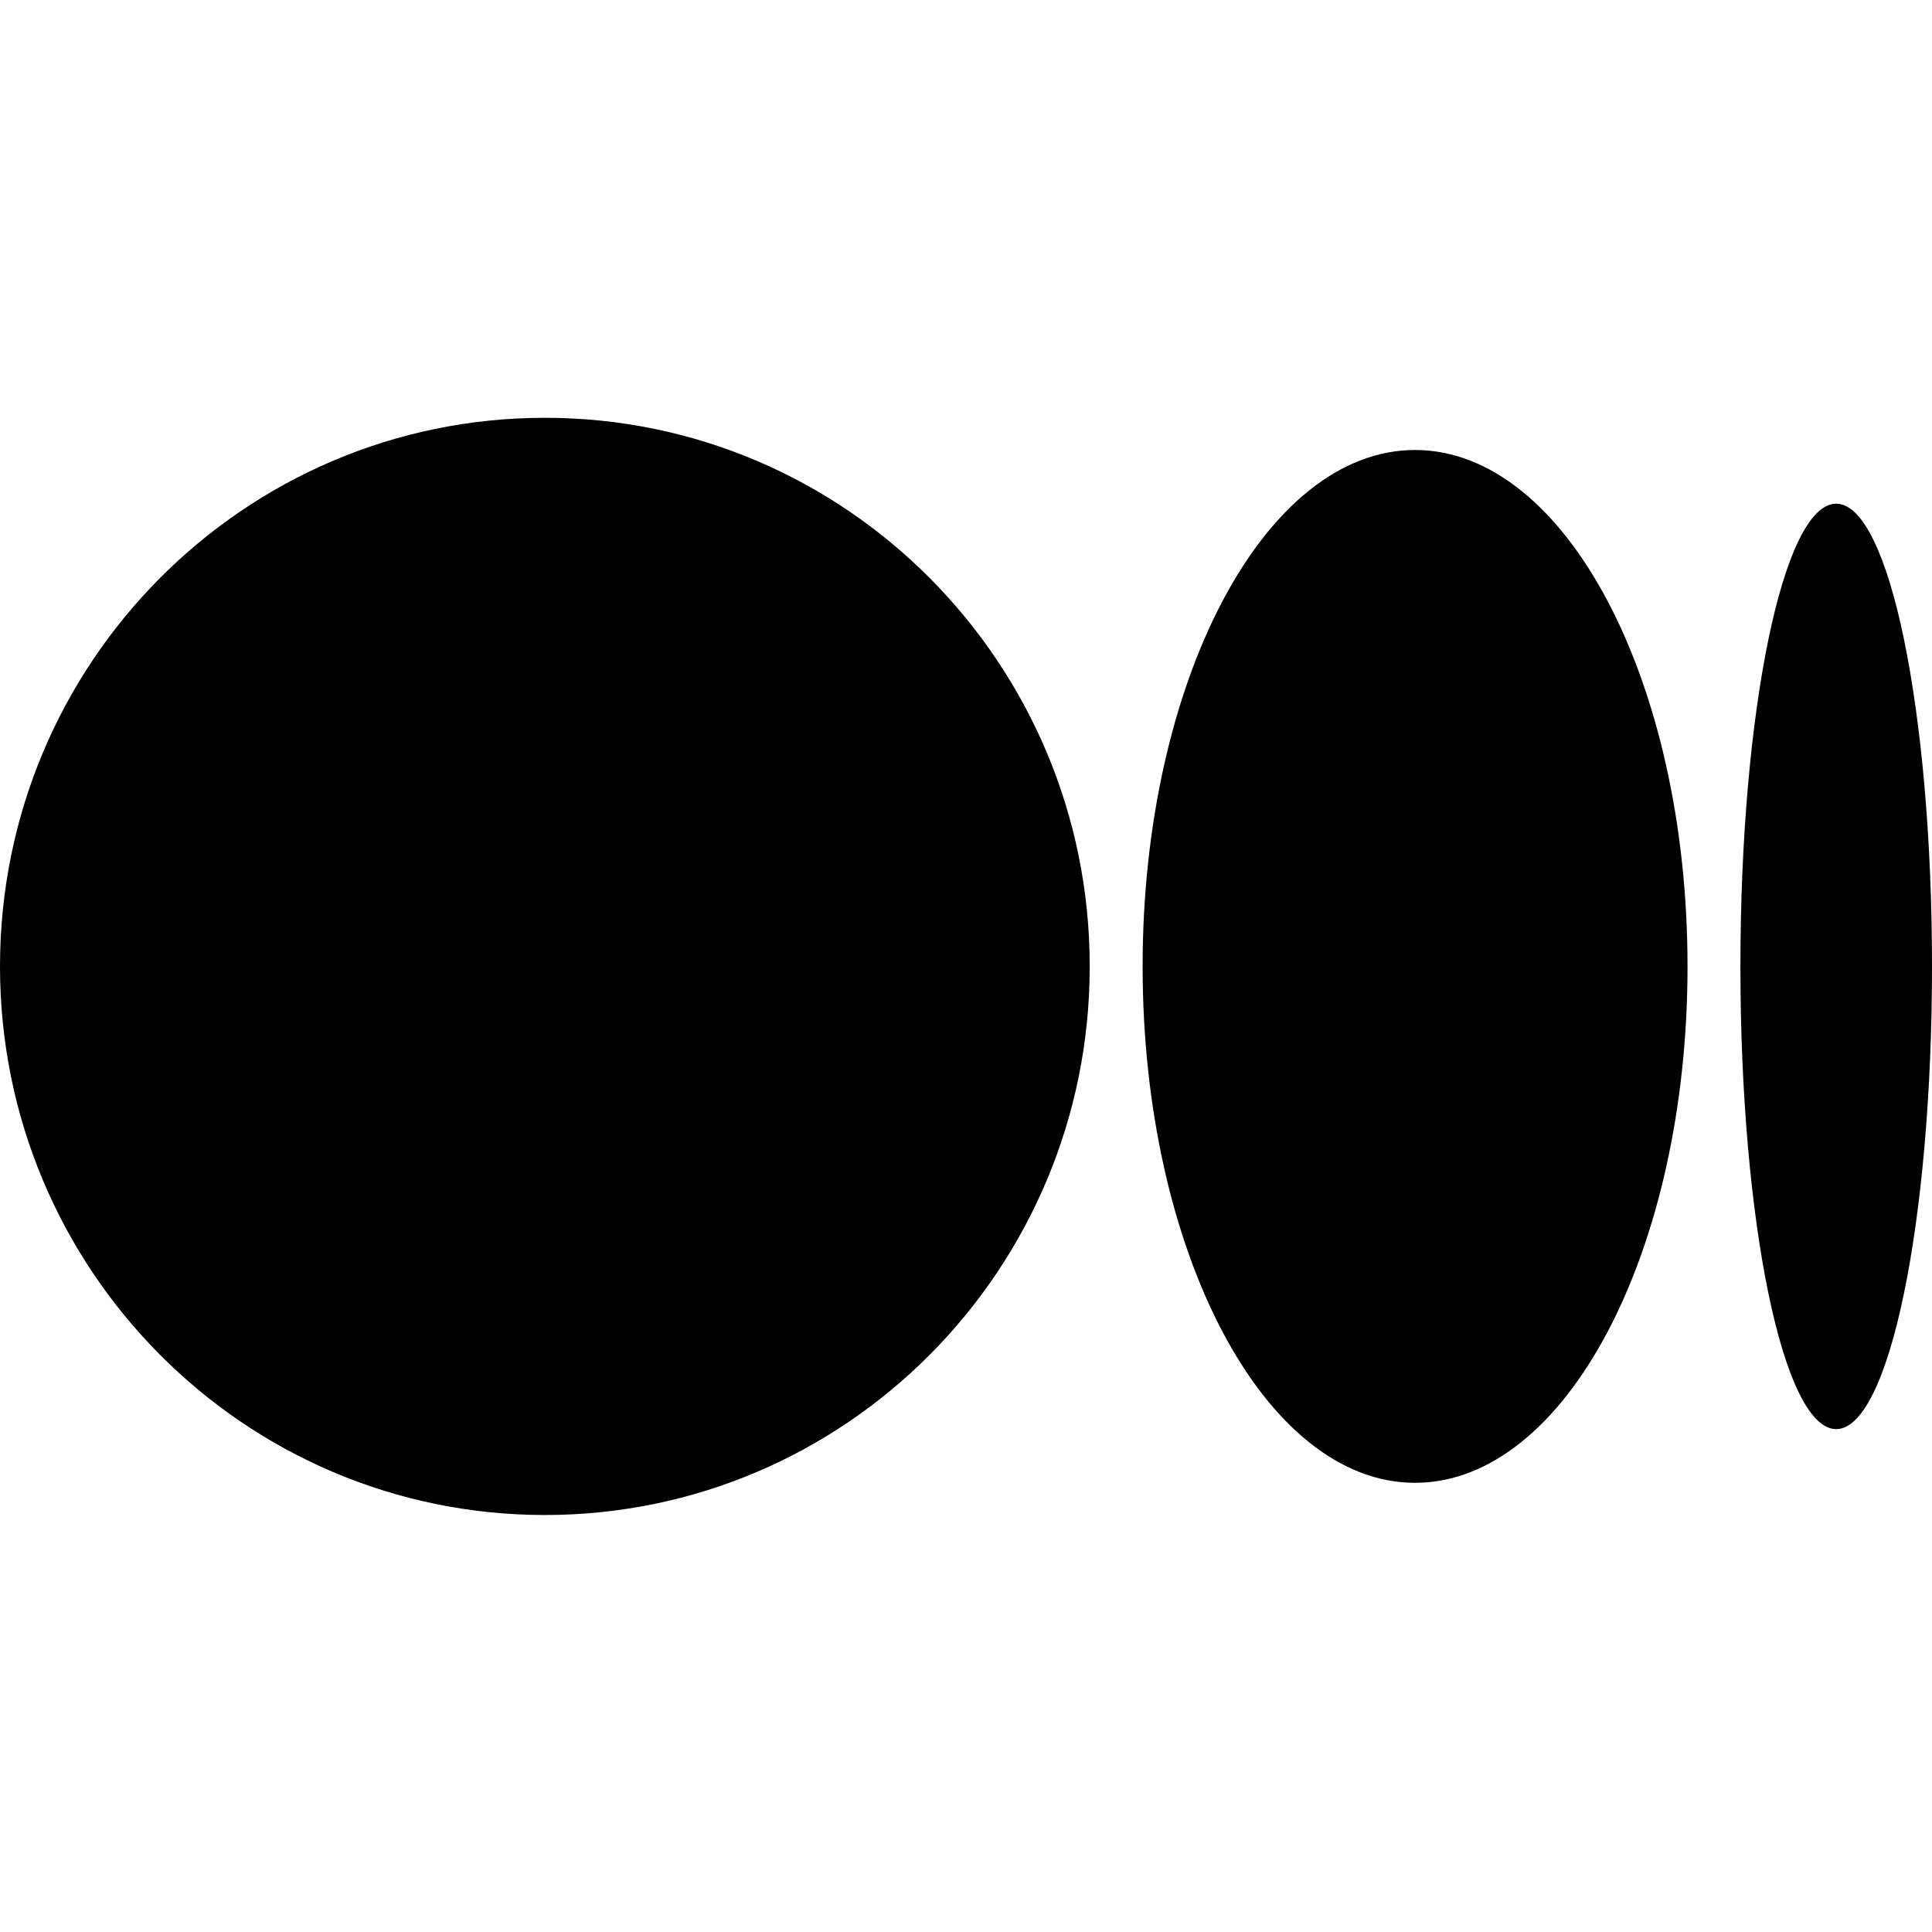 <svg xmlns="http://www.w3.org/2000/svg" width="24" height="24" fill="none" viewBox="0 0 24 24">
  <path fill="currentColor" d="M6.769 18.82c3.738 0 6.768-3.051 6.768-6.815 0-3.764-3.03-6.815-6.768-6.815C3.03 5.19 0 8.24 0 12.005c0 3.765 3.03 6.815 6.769 6.815Zm10.809-.4c1.87 0 3.385-2.872 3.385-6.415 0-3.542-1.515-6.415-3.385-6.415-1.869 0-3.384 2.873-3.384 6.415s1.515 6.415 3.384 6.415Zm5.232-.667c.657 0 1.19-2.573 1.19-5.748 0-3.174-.532-5.748-1.19-5.748-.658 0-1.19 2.574-1.19 5.748 0 3.174.532 5.748 1.19 5.748Z"/>
</svg>
